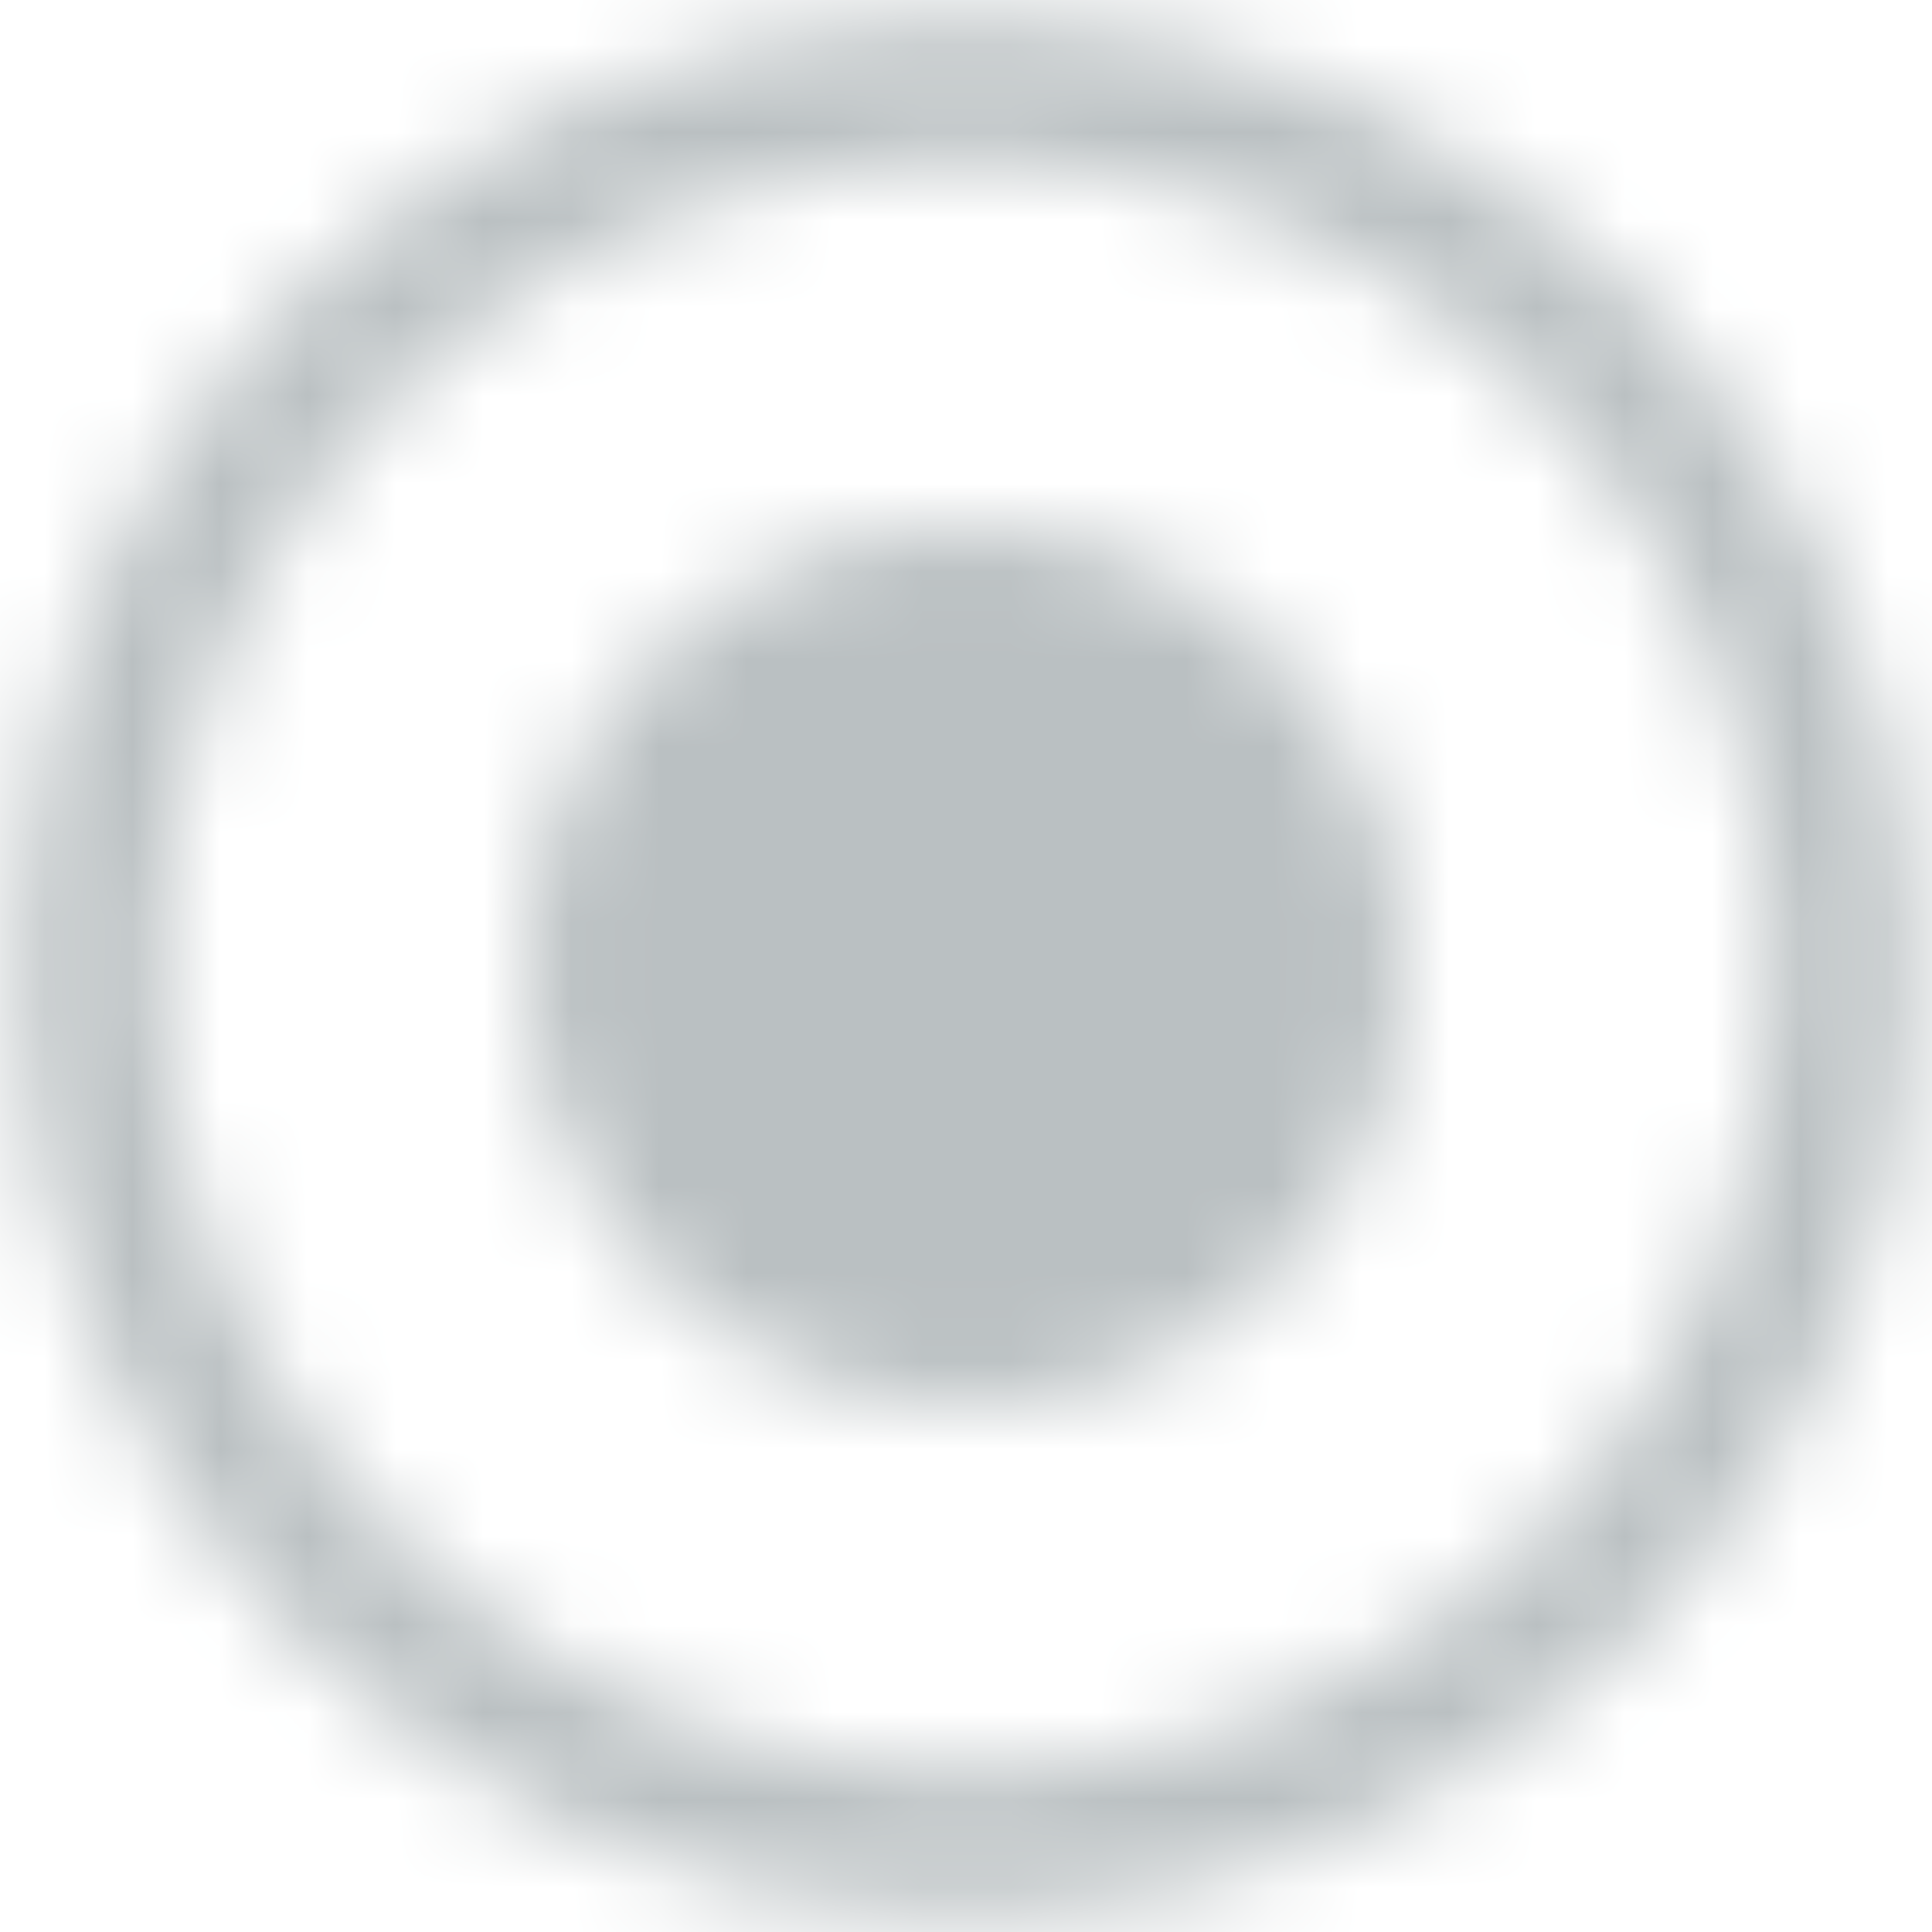 <?xml version="1.0" encoding="UTF-8"?>
<svg width="22px" height="22px" viewBox="0 0 22 22" version="1.1" xmlns="http://www.w3.org/2000/svg" xmlns:xlink="http://www.w3.org/1999/xlink">
    <title>icons/search</title>
    <defs>
        <path d="M11,0.2 C16.965,0.2 21.8,5.035 21.8,11 C21.8,16.965 16.965,21.8 11,21.8 C5.035,21.8 0.2,16.965 0.2,11 C0.2,5.035 5.035,0.2 11,0.2 Z M11,1.8 C5.919,1.8 1.8,5.919 1.8,11 C1.8,16.081 5.919,20.2 11,20.2 C16.081,20.2 20.2,16.081 20.2,11 C20.2,5.919 16.081,1.8 11,1.8 Z M11,6 C13.761,6 16,8.239 16,11 C16,13.761 13.761,16 11,16 C8.239,16 6,13.761 6,11 C6,8.239 8.239,6 11,6 Z" id="path-1"></path>
    </defs>
    <g id="symbols" stroke="none" stroke-width="1" fill="none" fill-rule="evenodd">
        <g id="forms/form-field-(full-+-icon)" transform="translate(-13, -19)">
            <g id="Group" transform="translate(12, 18)">
                <g id="color/gray-#1" transform="translate(1, 1)">
                    <mask id="mask-2" fill="white">
                        <use xlink:href="#path-1"></use>
                    </mask>
                    <g id="Mask" fill-rule="nonzero"></g>
                    <g id="Group" mask="url(#mask-2)">
                        <g transform="translate(-1, -1)" id="color/gray-#1">
                            <rect id="Rectangle" fill="#BAC0C2" x="0" y="0" width="24" height="24"></rect>
                        </g>
                    </g>
                </g>
            </g>
        </g>
    </g>
</svg>